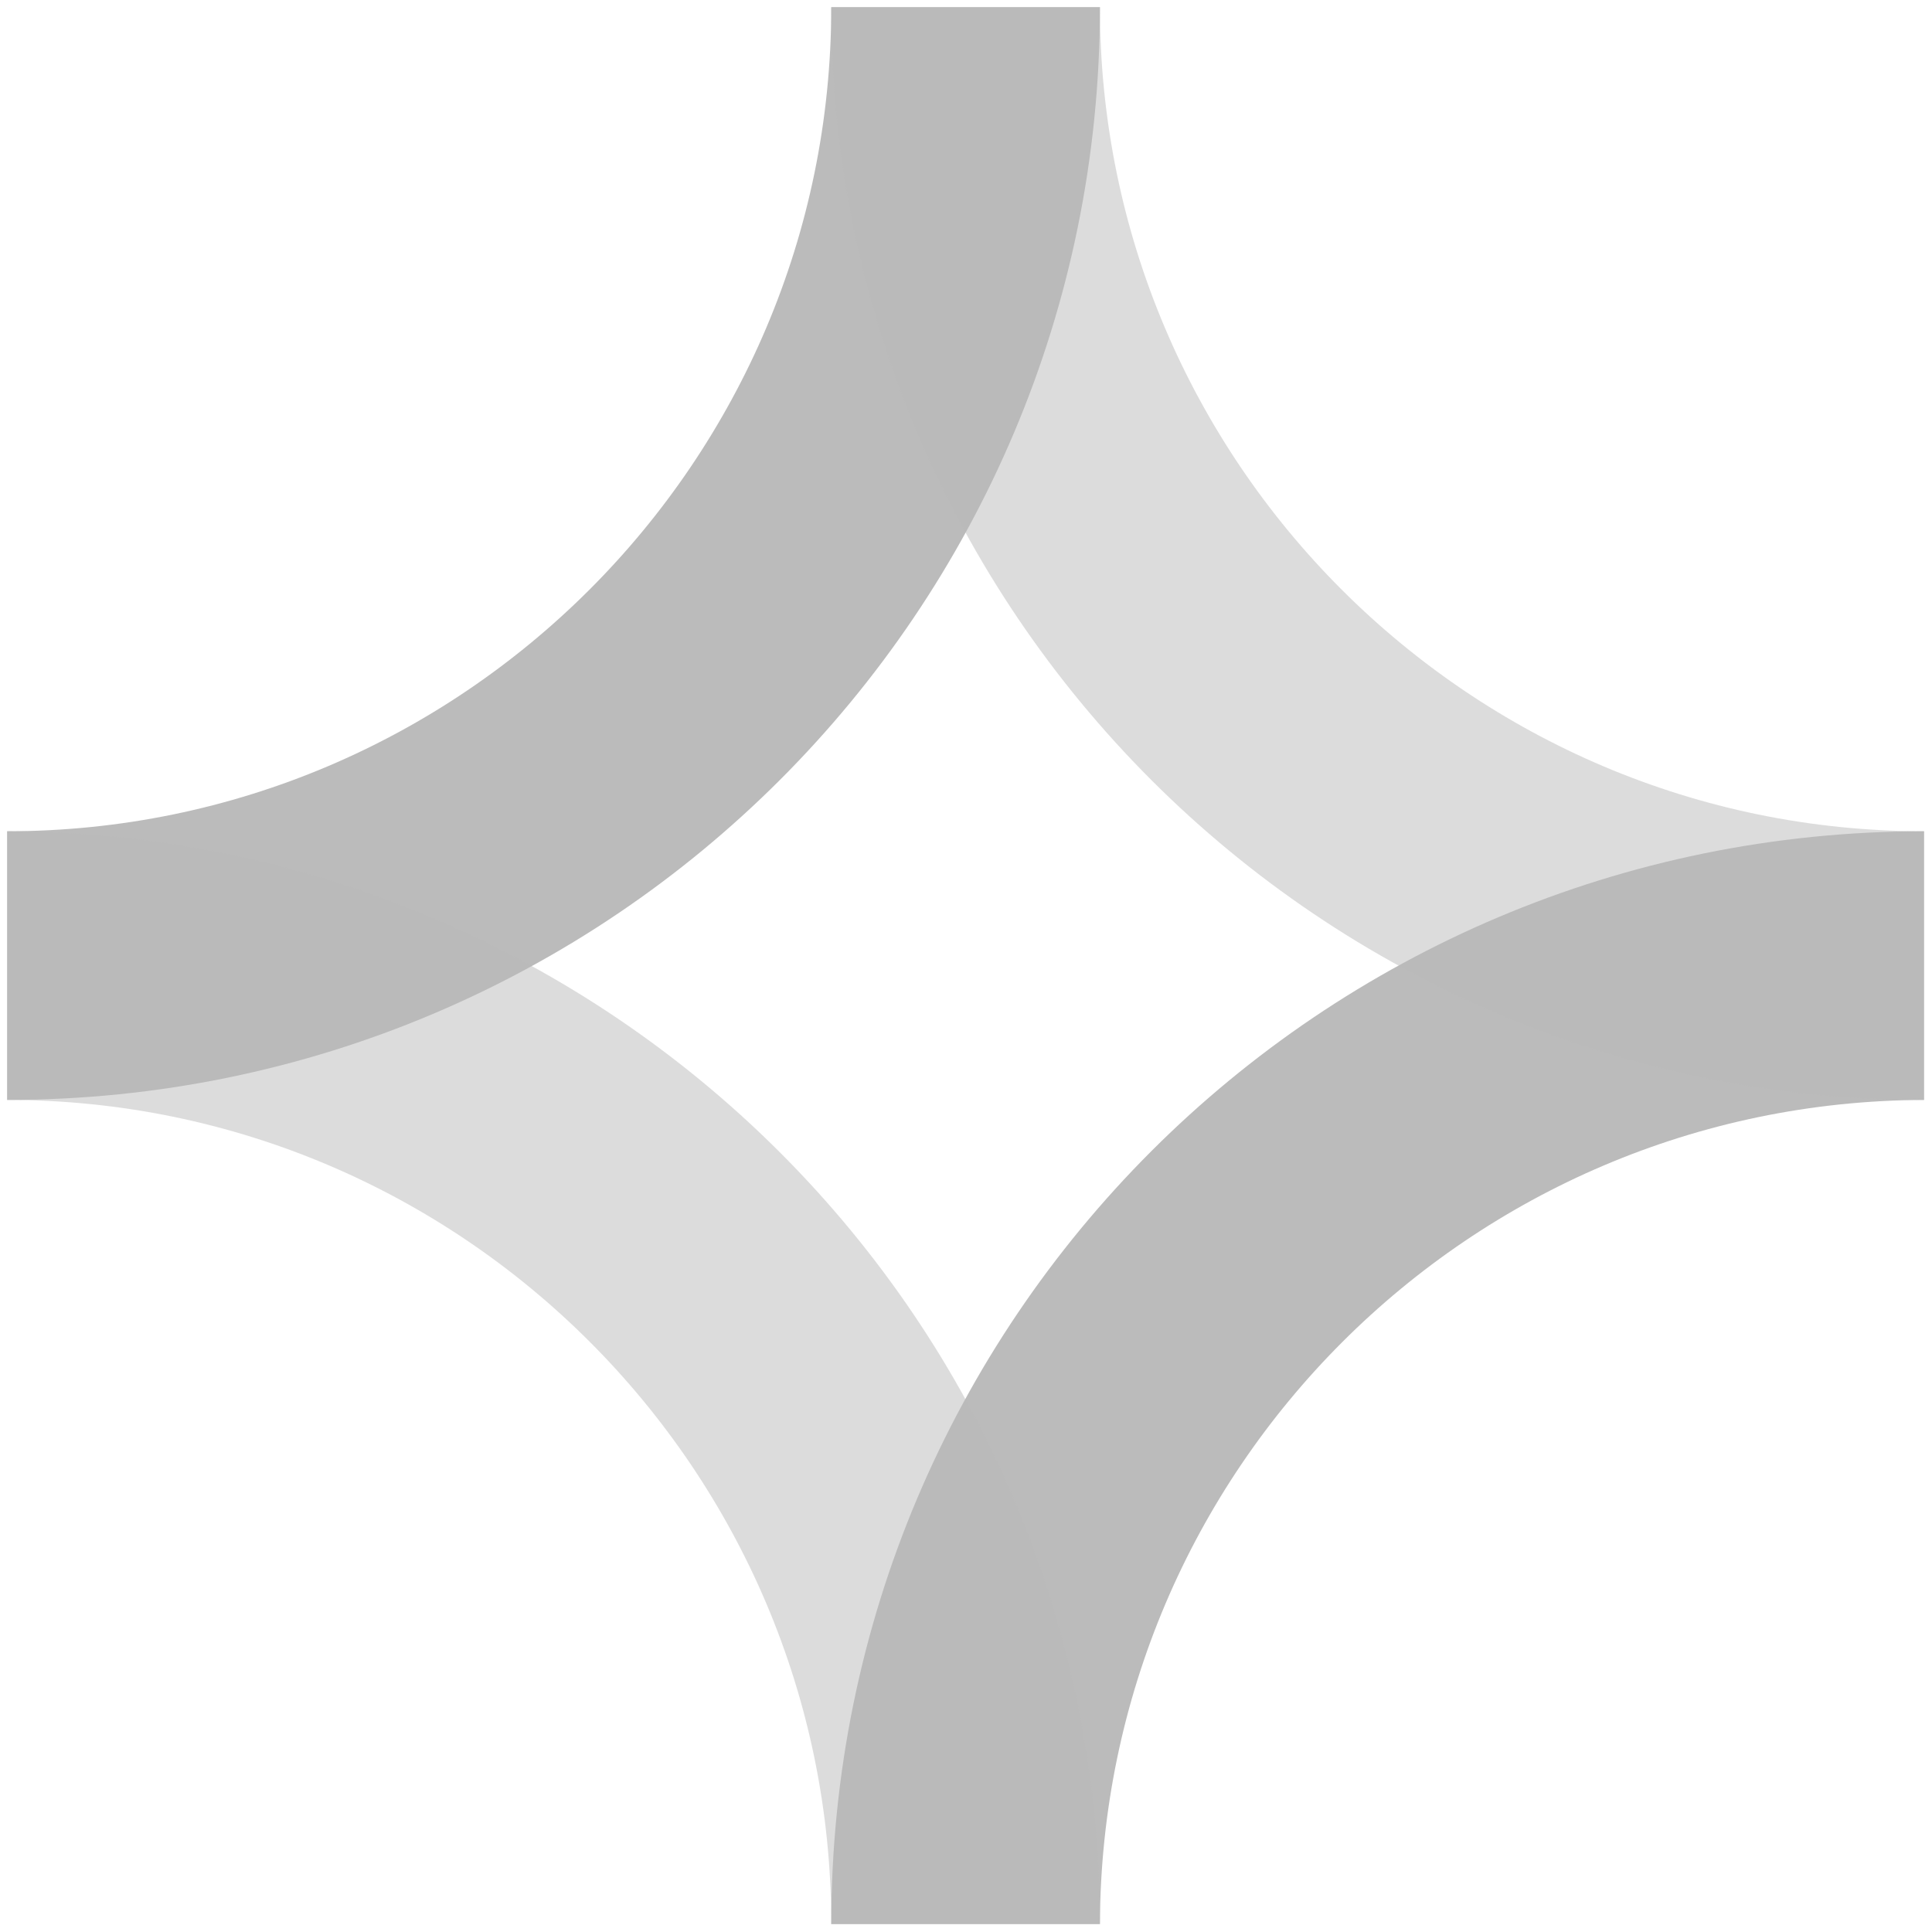 <?xml version="1.0" encoding="utf-8"?>
<!-- Generator: Adobe Illustrator 26.5.0, SVG Export Plug-In . SVG Version: 6.00 Build 0)  -->
<svg version="1.1" id="Layer_1" xmlns="http://www.w3.org/2000/svg" xmlns:xlink="http://www.w3.org/1999/xlink" x="0px" y="0px"
	 viewBox="0 0 128 128" style="enable-background:new 0 0 128 128;" xml:space="preserve">
<style type="text/css">
	.st0{fill:#bbbbbb;}
	.st1{opacity:0.5;fill:#bbbbbb;enable-background:new    ;}
</style>
<g transform="translate(-4636.927 -1133.927)">
	<path class="st0" d="M4637.4,1206.8V1189c30.1,0,54.6-24.5,54.6-54.6h17.8C4709.8,1174.4,4677.4,1206.8,4637.4,1206.8z"/>
	<path class="st0" d="M4709.8,1261.4H4692c0-40,32.4-72.4,72.4-72.4v17.8C4734.3,1206.9,4709.9,1231.3,4709.8,1261.4z"/>
	<path class="st1" d="M4764.4,1206.8c-40,0-72.4-32.4-72.4-72.4h17.8c0,30.1,24.5,54.6,54.6,54.6V1206.8z"/>
	<path class="st1" d="M4709.8,1261.4H4692c0-30.1-24.5-54.6-54.6-54.6V1189C4677.4,1189.1,4709.8,1221.5,4709.8,1261.4z"/>
</g>
</svg>
